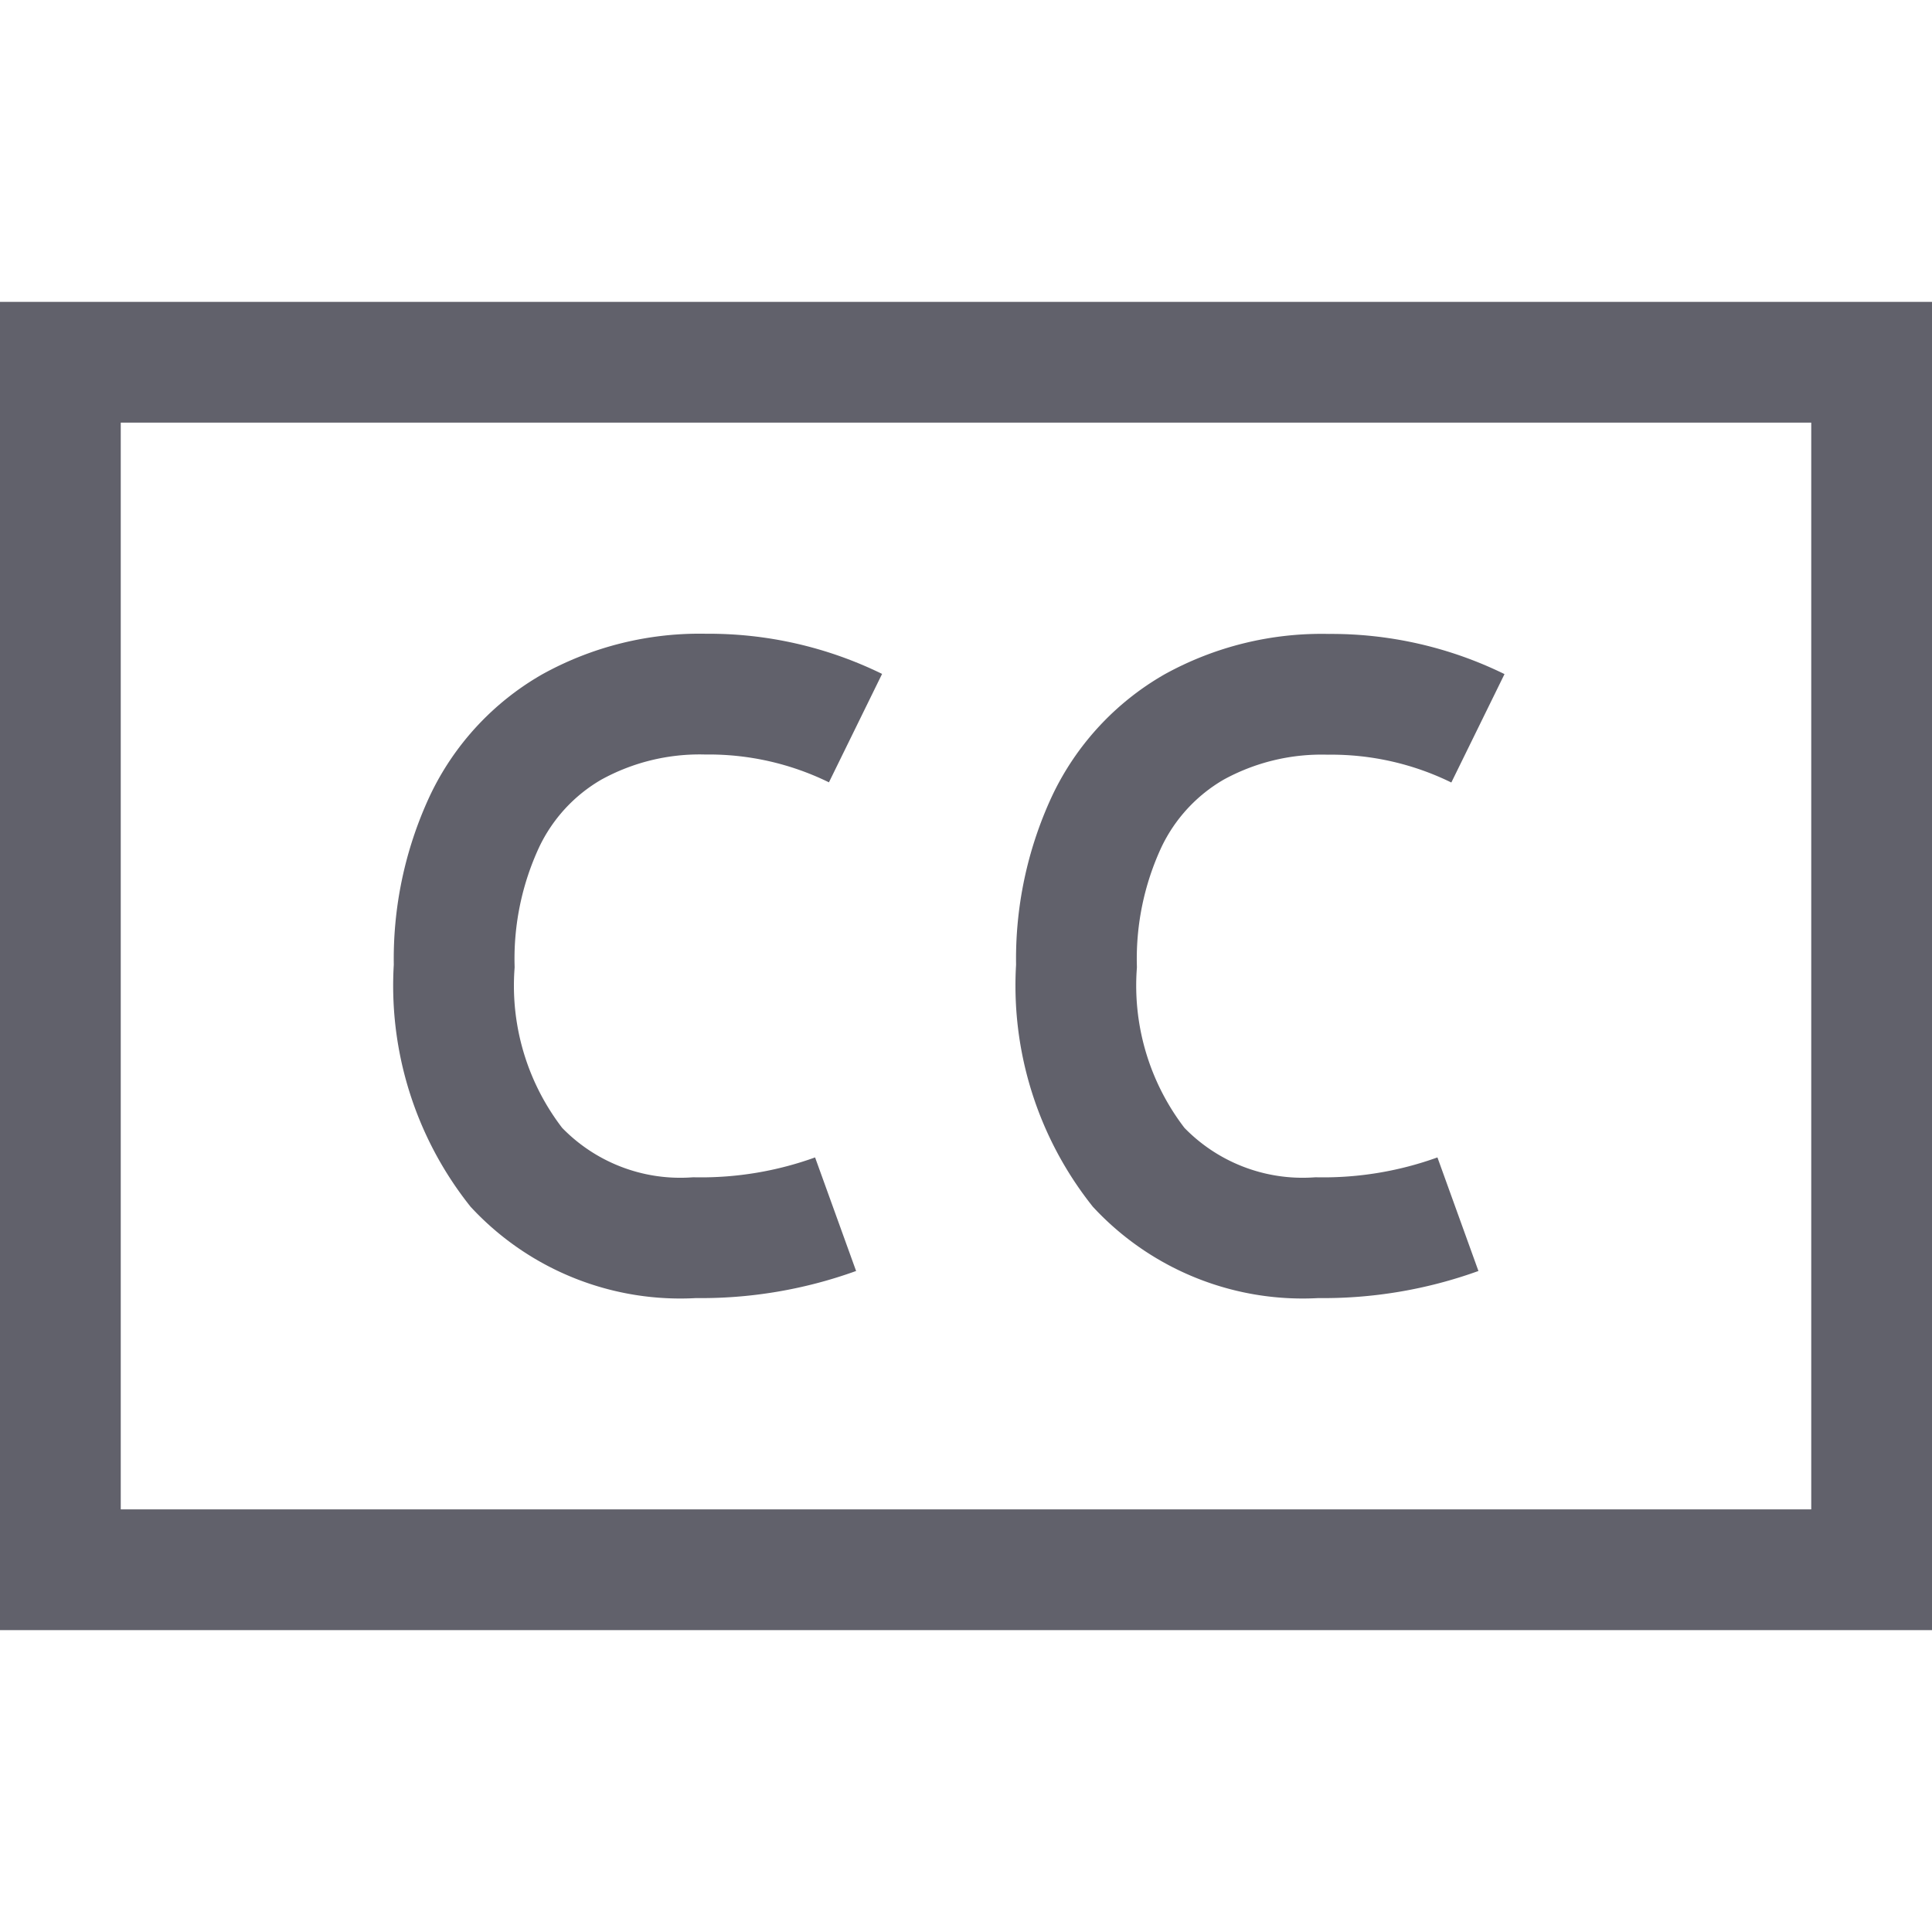 <svg xmlns="http://www.w3.org/2000/svg" height="32" width="32" viewBox="0 0 32 32">
    <rect x="1" y="6" width="30" height="20" fill="none" stroke="#61616b" stroke-width="2"></rect>
    <path d="M13.84,20.111a6.556,6.556,0,0,1-2.335.389,3.729,3.729,0,0,1-2.952-1.165A4.869,4.869,0,0,1,7.523,16a5.387,5.387,0,0,1,.5-2.389,3.562,3.562,0,0,1,1.446-1.569,4.377,4.377,0,0,1,2.222-.545,5.519,5.519,0,0,1,2.479.563" fill="none" stroke="#61616b" stroke-width="2" data-color="color-2"></path>
    <path d="M24.148,20.111a6.562,6.562,0,0,1-2.336.389,3.732,3.732,0,0,1-2.952-1.165A4.874,4.874,0,0,1,17.83,16a5.387,5.387,0,0,1,.5-2.389,3.57,3.57,0,0,1,1.447-1.569A4.376,4.376,0,0,1,22,11.5a5.512,5.512,0,0,1,2.479.563" fill="none" stroke="#61616b" stroke-width="2" data-color="color-2"></path>
</svg>